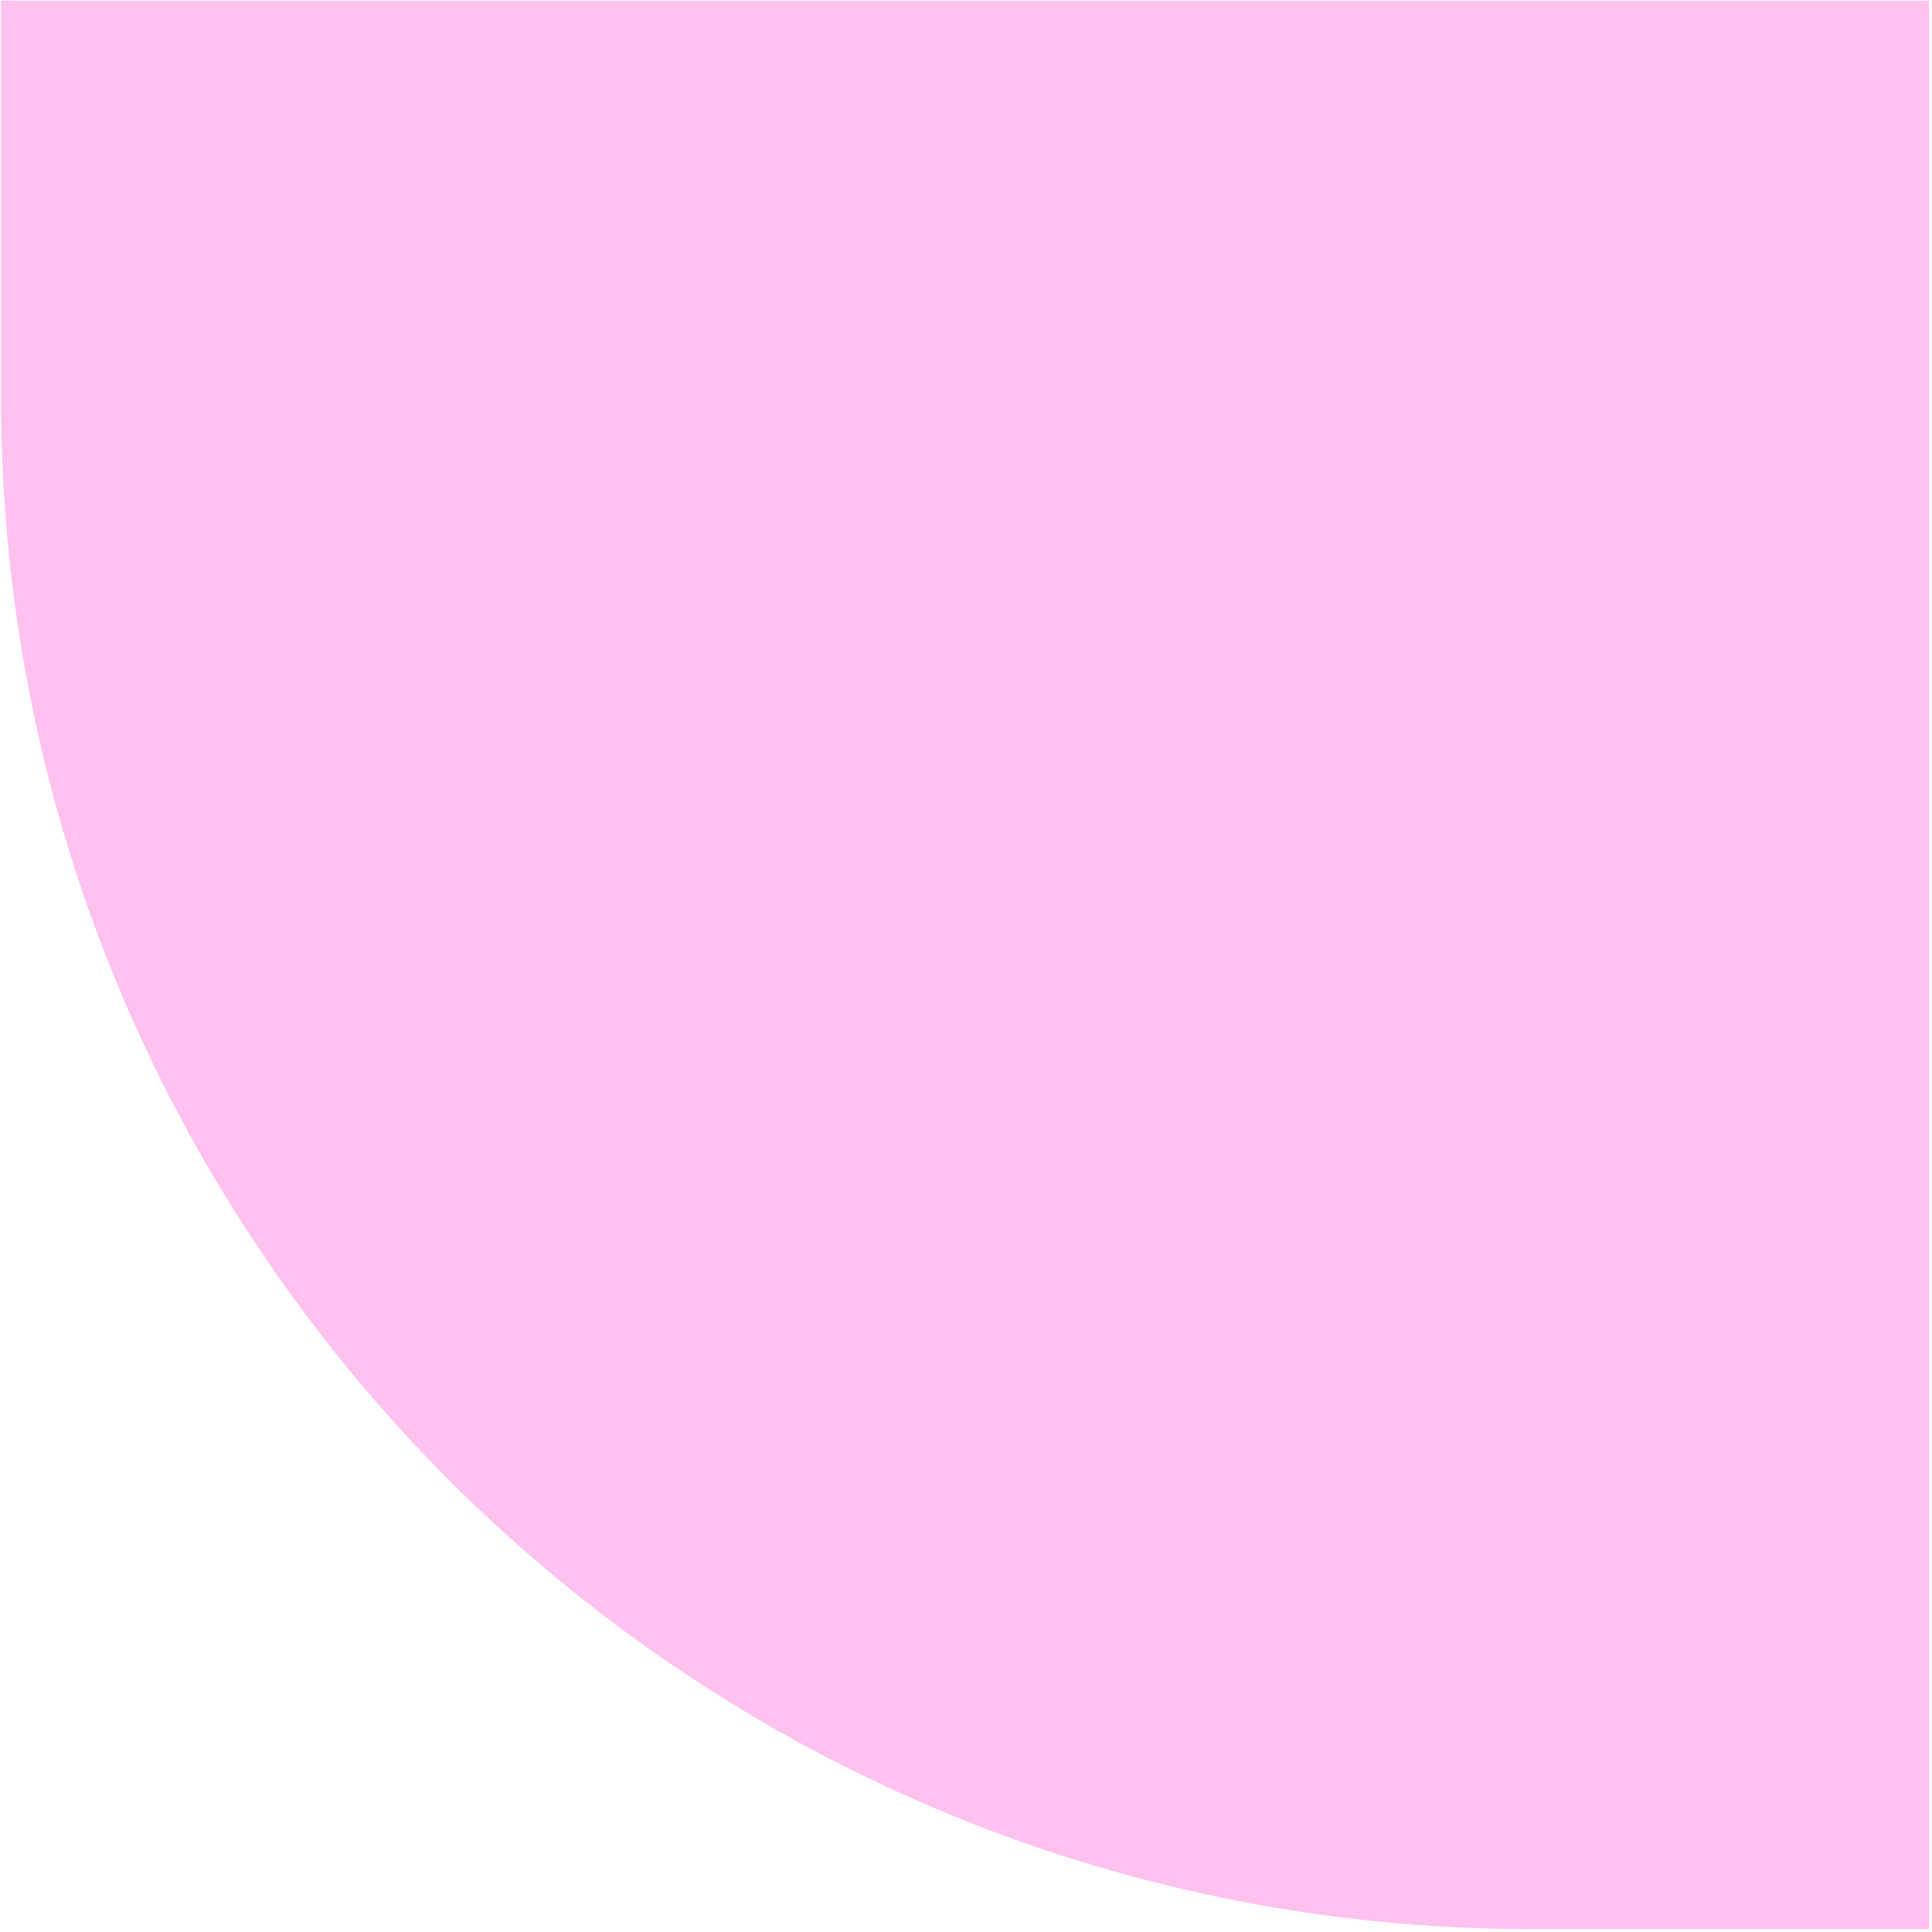 <svg width="548" height="548" viewBox="0 0 548 548" fill="none" xmlns="http://www.w3.org/2000/svg">
<path d="M434.38 547.187H547.158V0.174H0.291V112.982C0.291 352.646 194.78 547.187 434.38 547.187Z" fill="#FFC2EF"/>
</svg>
